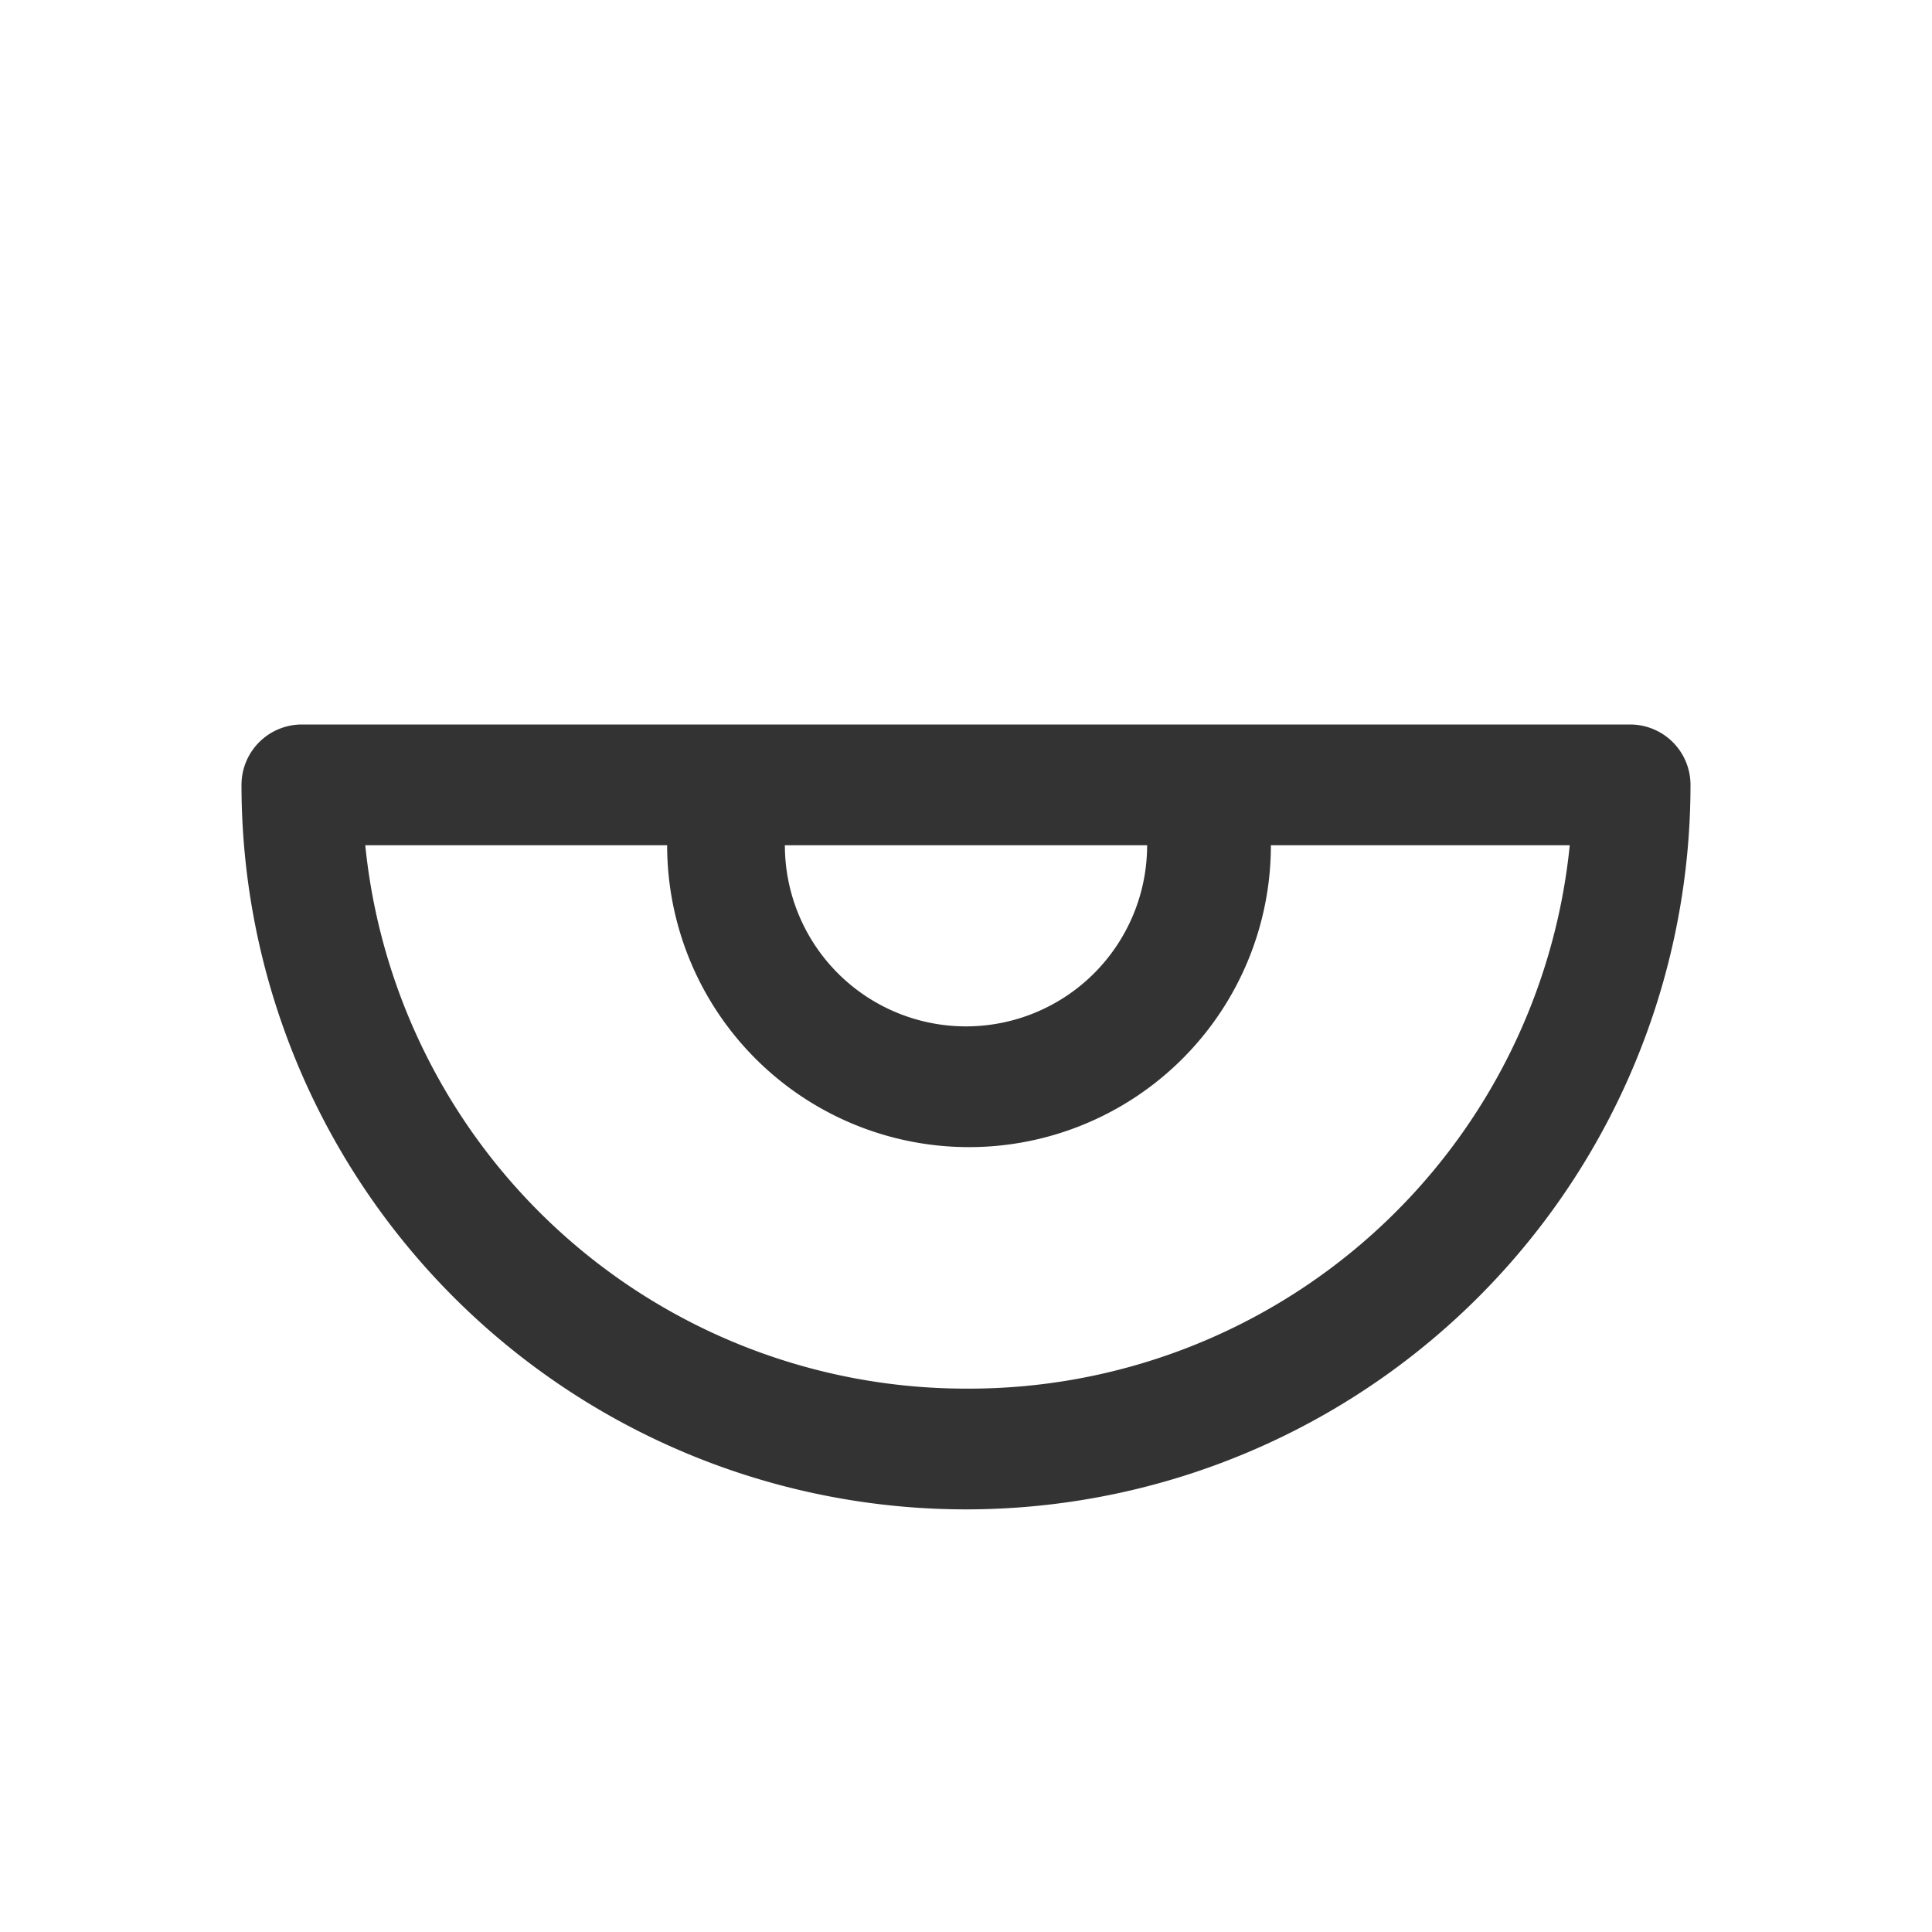 <?xml version="1.0" standalone="no"?><!DOCTYPE svg PUBLIC "-//W3C//DTD SVG 1.1//EN" "http://www.w3.org/Graphics/SVG/1.1/DTD/svg11.dtd"><svg class="icon" width="200px" height="200.00px" viewBox="0 0 1024 1024" version="1.1" xmlns="http://www.w3.org/2000/svg"><path fill="#333333" d="M864 384H160a32 32 0 0 0-32 32 384 384 0 0 0 768 0 32 32 0 0 0-32-32z m-256 64a96 96 0 0 1-192 0z m-96 288a320 320 0 0 1-318.4-288h160a160 160 0 0 0 320 0H832a320 320 0 0 1-320 288z" /></svg>